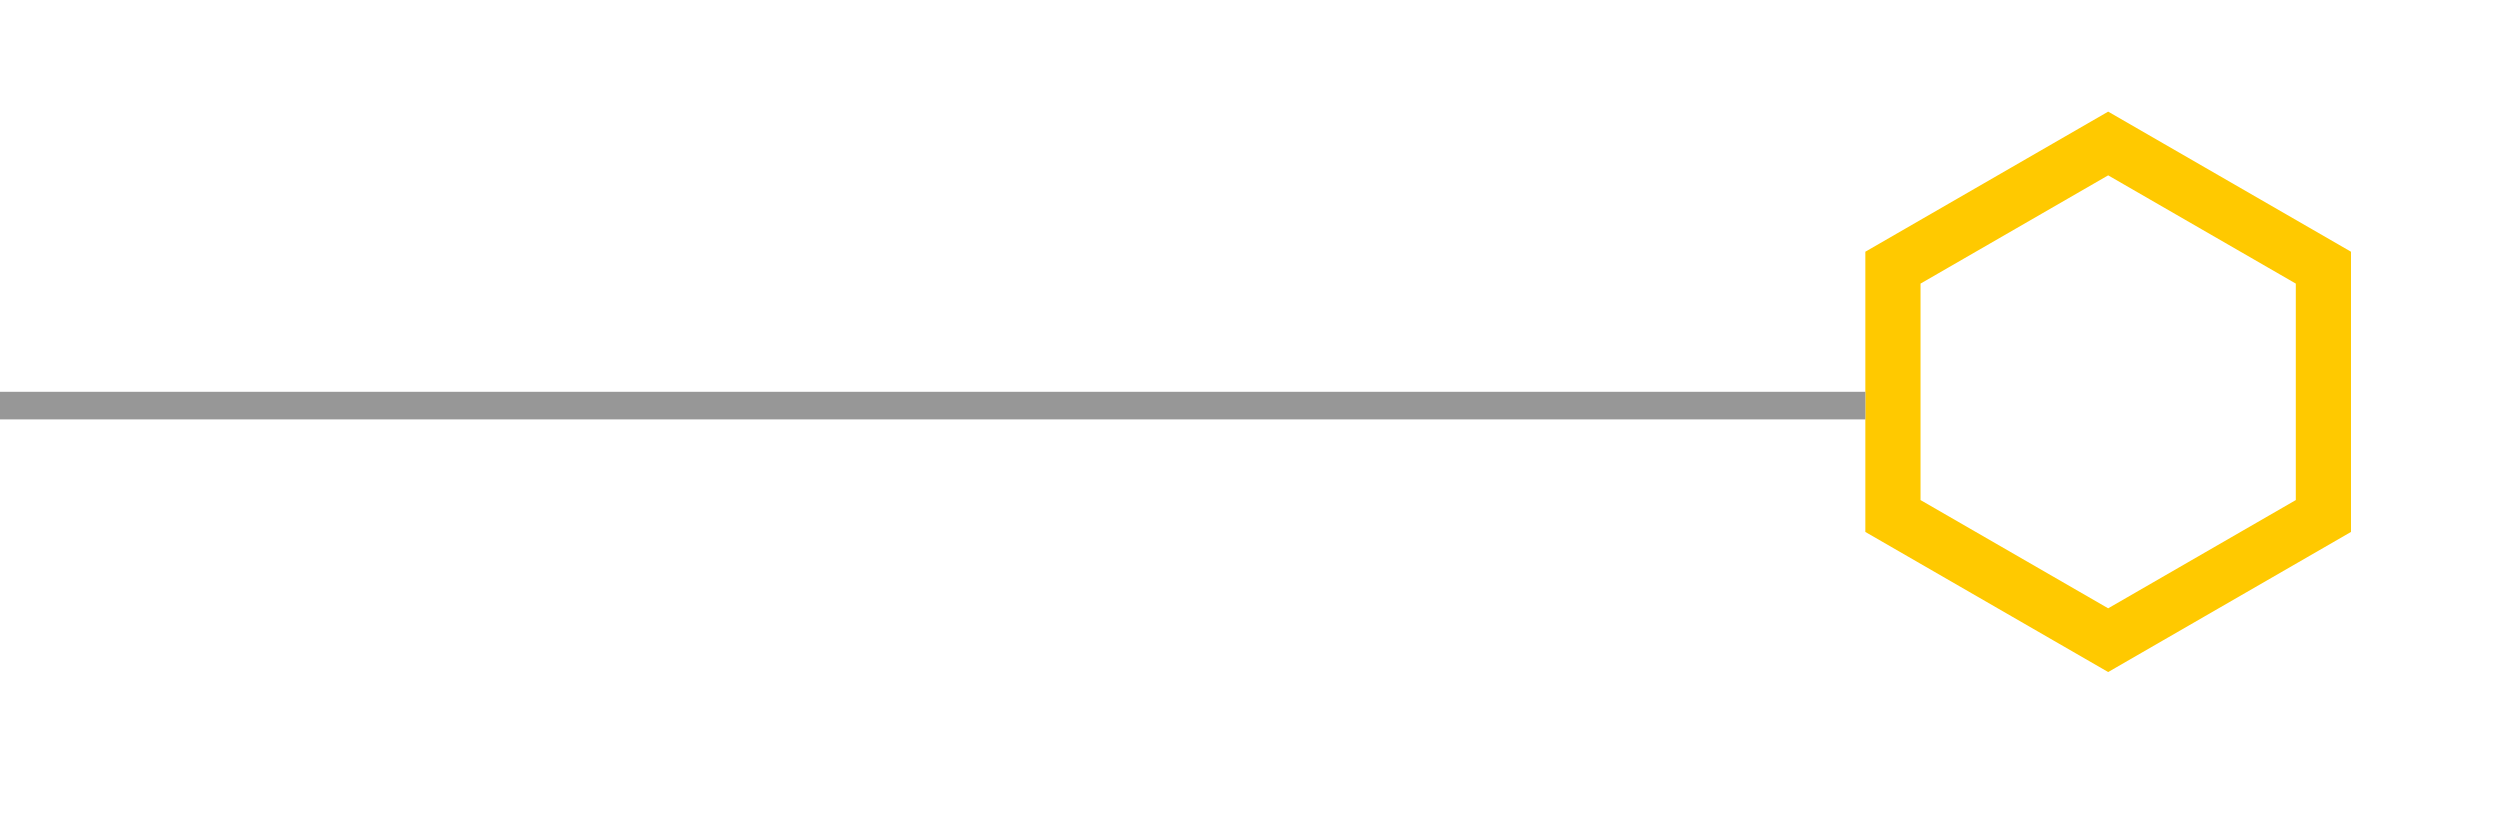 <?xml version="1.0" encoding="utf-8"?>
<!-- Generator: Adobe Illustrator 19.1.0, SVG Export Plug-In . SVG Version: 6.00 Build 0)  -->
<svg version="1.1" id="Calque_1" xmlns="http://www.w3.org/2000/svg" xmlns:xlink="http://www.w3.org/1999/xlink" x="0px" y="0px"
	 viewBox="0 0 90.6 29.7" style="enable-background:new 0 0 90.6 29.7;" xml:space="preserve">
<style type="text/css">
	.st0{fill:none;stroke:#FFC900;stroke-width:2;stroke-miterlimit:10;}
	.st1{clip-path:url(#SVGID_2_);}
	.st2{clip-path:url(#SVGID_4_);fill:#979797;}
	.st3{clip-path:url(#SVGID_6_);}
	.st4{clip-path:url(#SVGID_8_);fill:none;stroke:#979797;stroke-width:2;stroke-miterlimit:10;}
</style>
<g>
	<polygon class="st0" points="76.4,5.2 84.2,9.7 84.2,18.7 76.4,23.2 68.6,18.7 68.6,9.7 	"/>
</g>
<g>
	<defs>
		<rect id="SVGID_1_" x="-98.9" y="14.2" width="166.5" height="1"/>
	</defs>
	<clipPath id="SVGID_2_">
		<use xlink:href="#SVGID_1_"  style="overflow:visible;"/>
	</clipPath>
	<g class="st1">
		<defs>
			<rect id="SVGID_3_" x="-0.2" y="-1773.8" width="768.3" height="2020"/>
		</defs>
		<clipPath id="SVGID_4_">
			<use xlink:href="#SVGID_3_"  style="overflow:visible;"/>
		</clipPath>
		<rect x="-101.5" y="9.2" class="st2" width="171.8" height="11"/>
	</g>
</g>
<g>
	<defs>
		<rect id="SVGID_5_" x="-672" y="761" width="127" height="63"/>
	</defs>
	<clipPath id="SVGID_6_">
		<use xlink:href="#SVGID_5_"  style="overflow:visible;"/>
	</clipPath>
	<g class="st3">
		<defs>
			<rect id="SVGID_7_" x="-672" y="-999" width="1440" height="2020"/>
		</defs>
		<clipPath id="SVGID_8_">
			<use xlink:href="#SVGID_7_"  style="overflow:visible;"/>
		</clipPath>
		<rect x="-672" y="761" class="st4" width="127" height="63"/>
	</g>
</g>
</svg>
